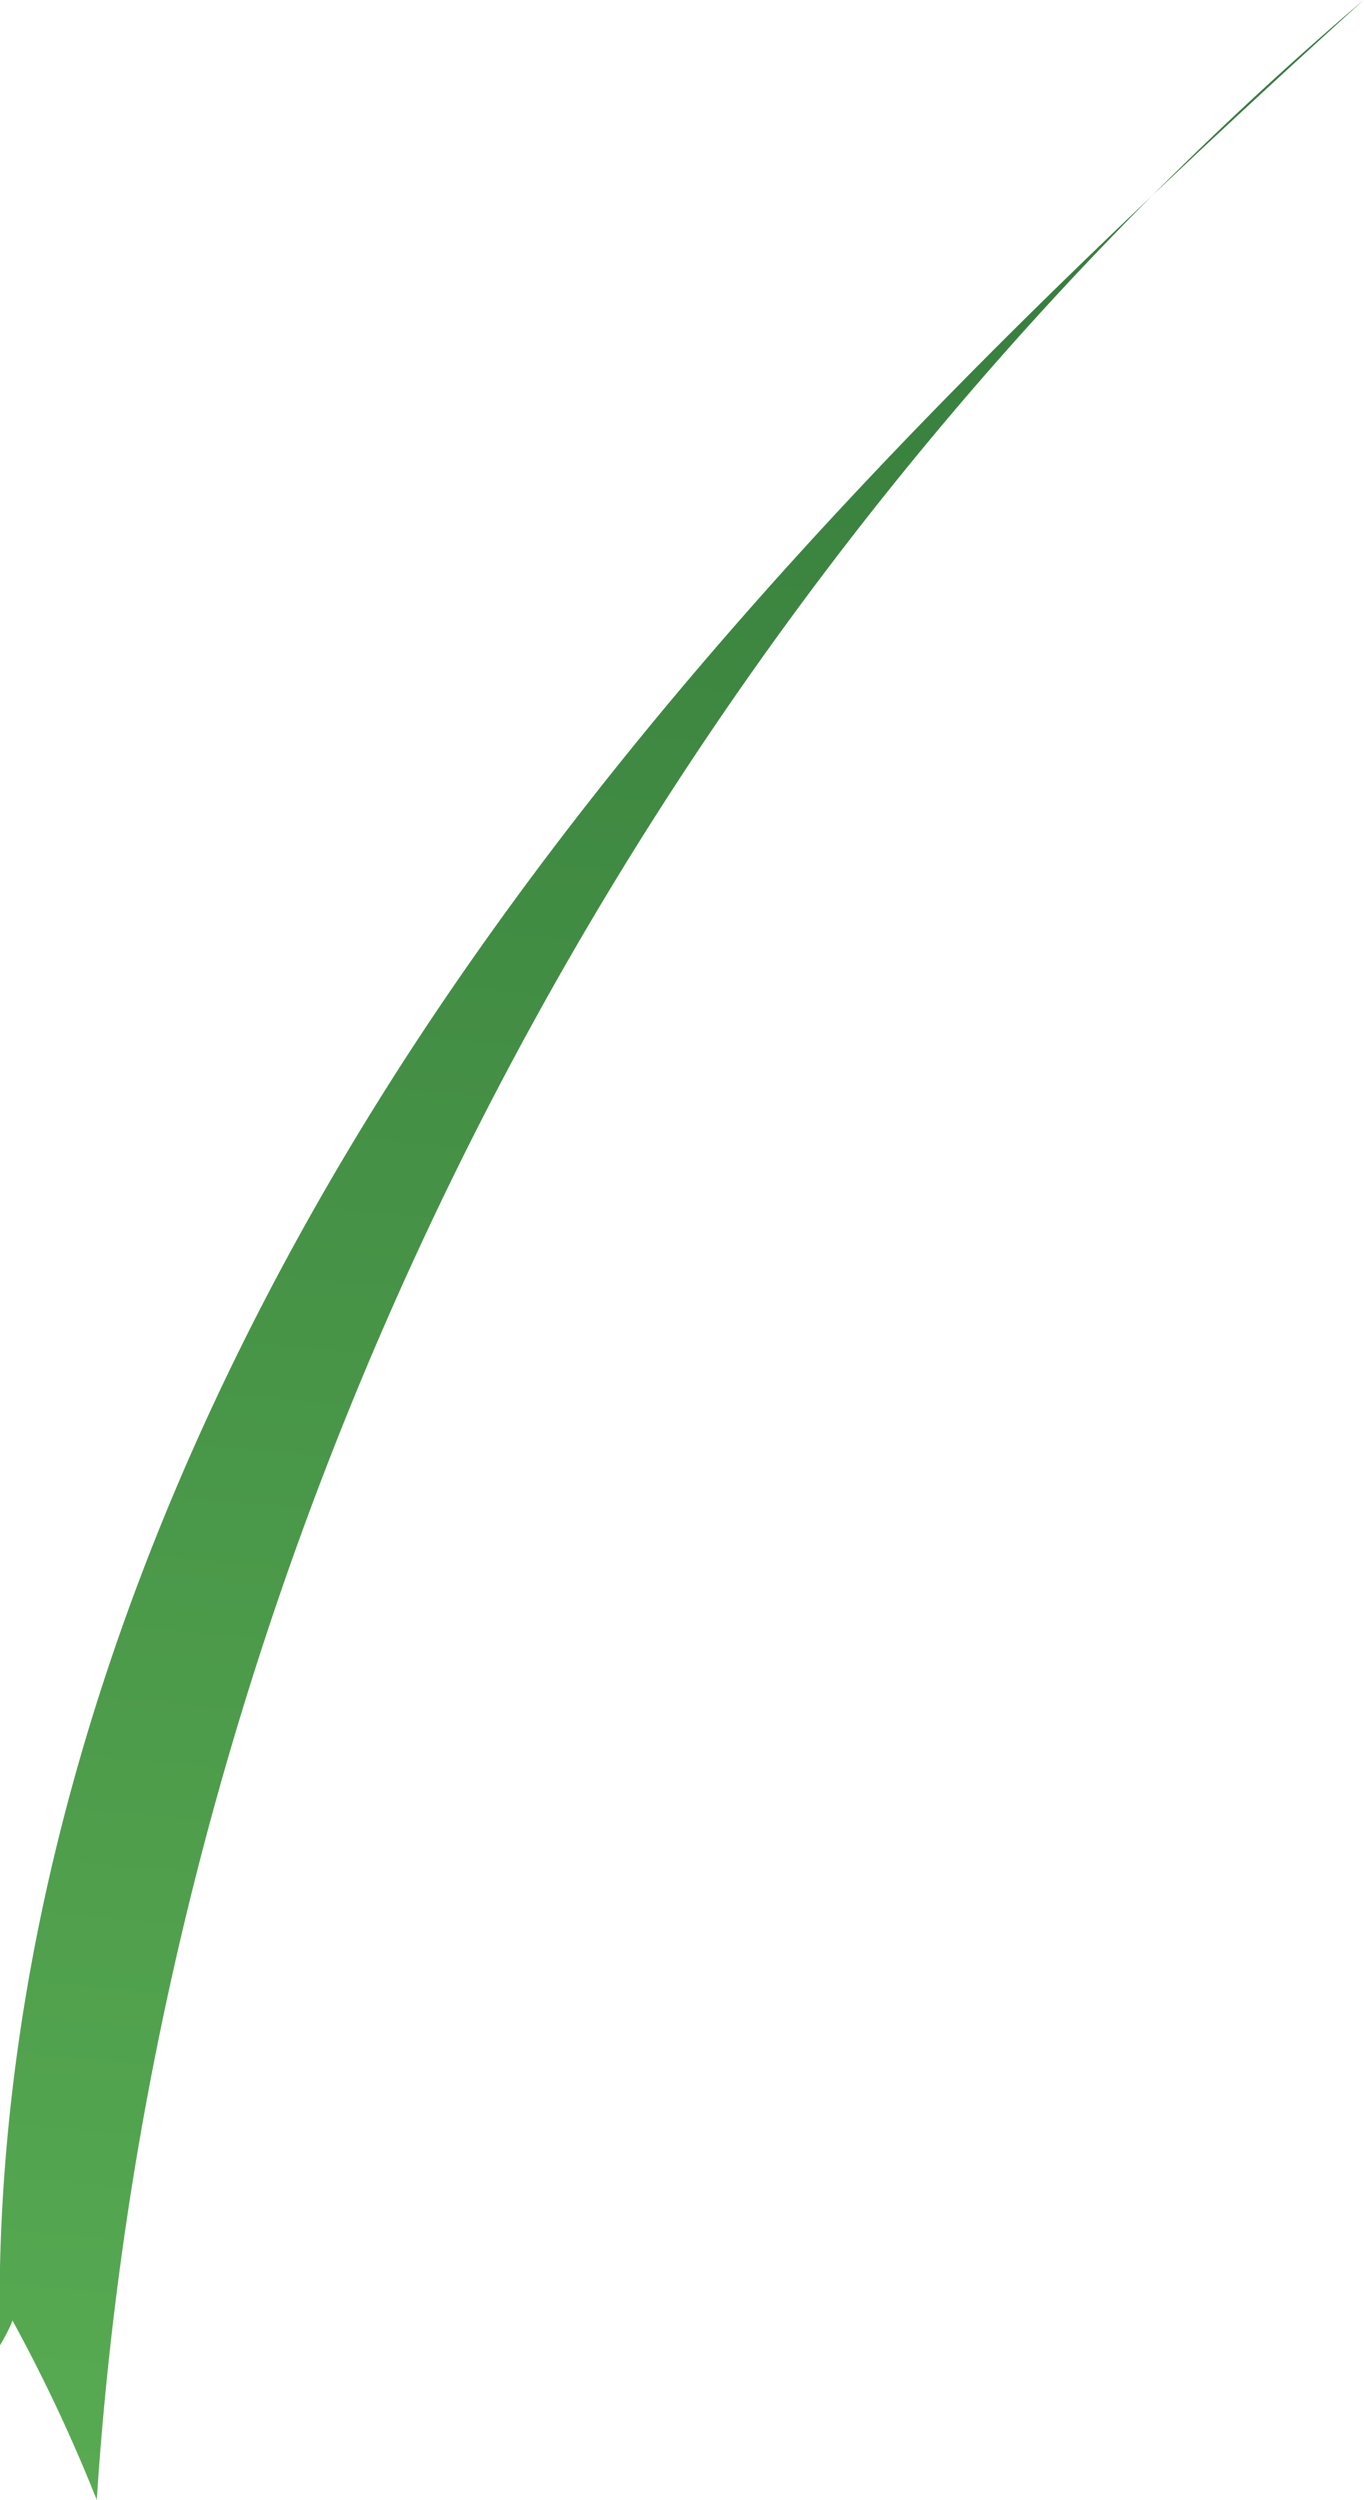 <svg xmlns="http://www.w3.org/2000/svg" xmlns:xlink="http://www.w3.org/1999/xlink" viewBox="0 0 66.67 122.11"><defs><style>.cls-1{fill:url(#linear-gradient);}</style><linearGradient id="linear-gradient" x1="39.28" y1="-11.68" x2="26.91" y2="125.7" gradientUnits="userSpaceOnUse"><stop offset="0" stop-color="#317639"/><stop offset="1" stop-color="#58ab52"/></linearGradient></defs><g id="Layer_2" data-name="Layer 2"><g id="Grass"><path class="cls-1" d="M0,114.56c-.5-22.8,8.06-45.12,20.65-64.14s29.1-35.1,46-50.42C30.94,30.44,7.78,75.22,4.73,122.11a79.66,79.66,0,0,0-4.46-9.38C.67,112.73,1.07,112.73,0,114.56Z"/></g></g></svg>